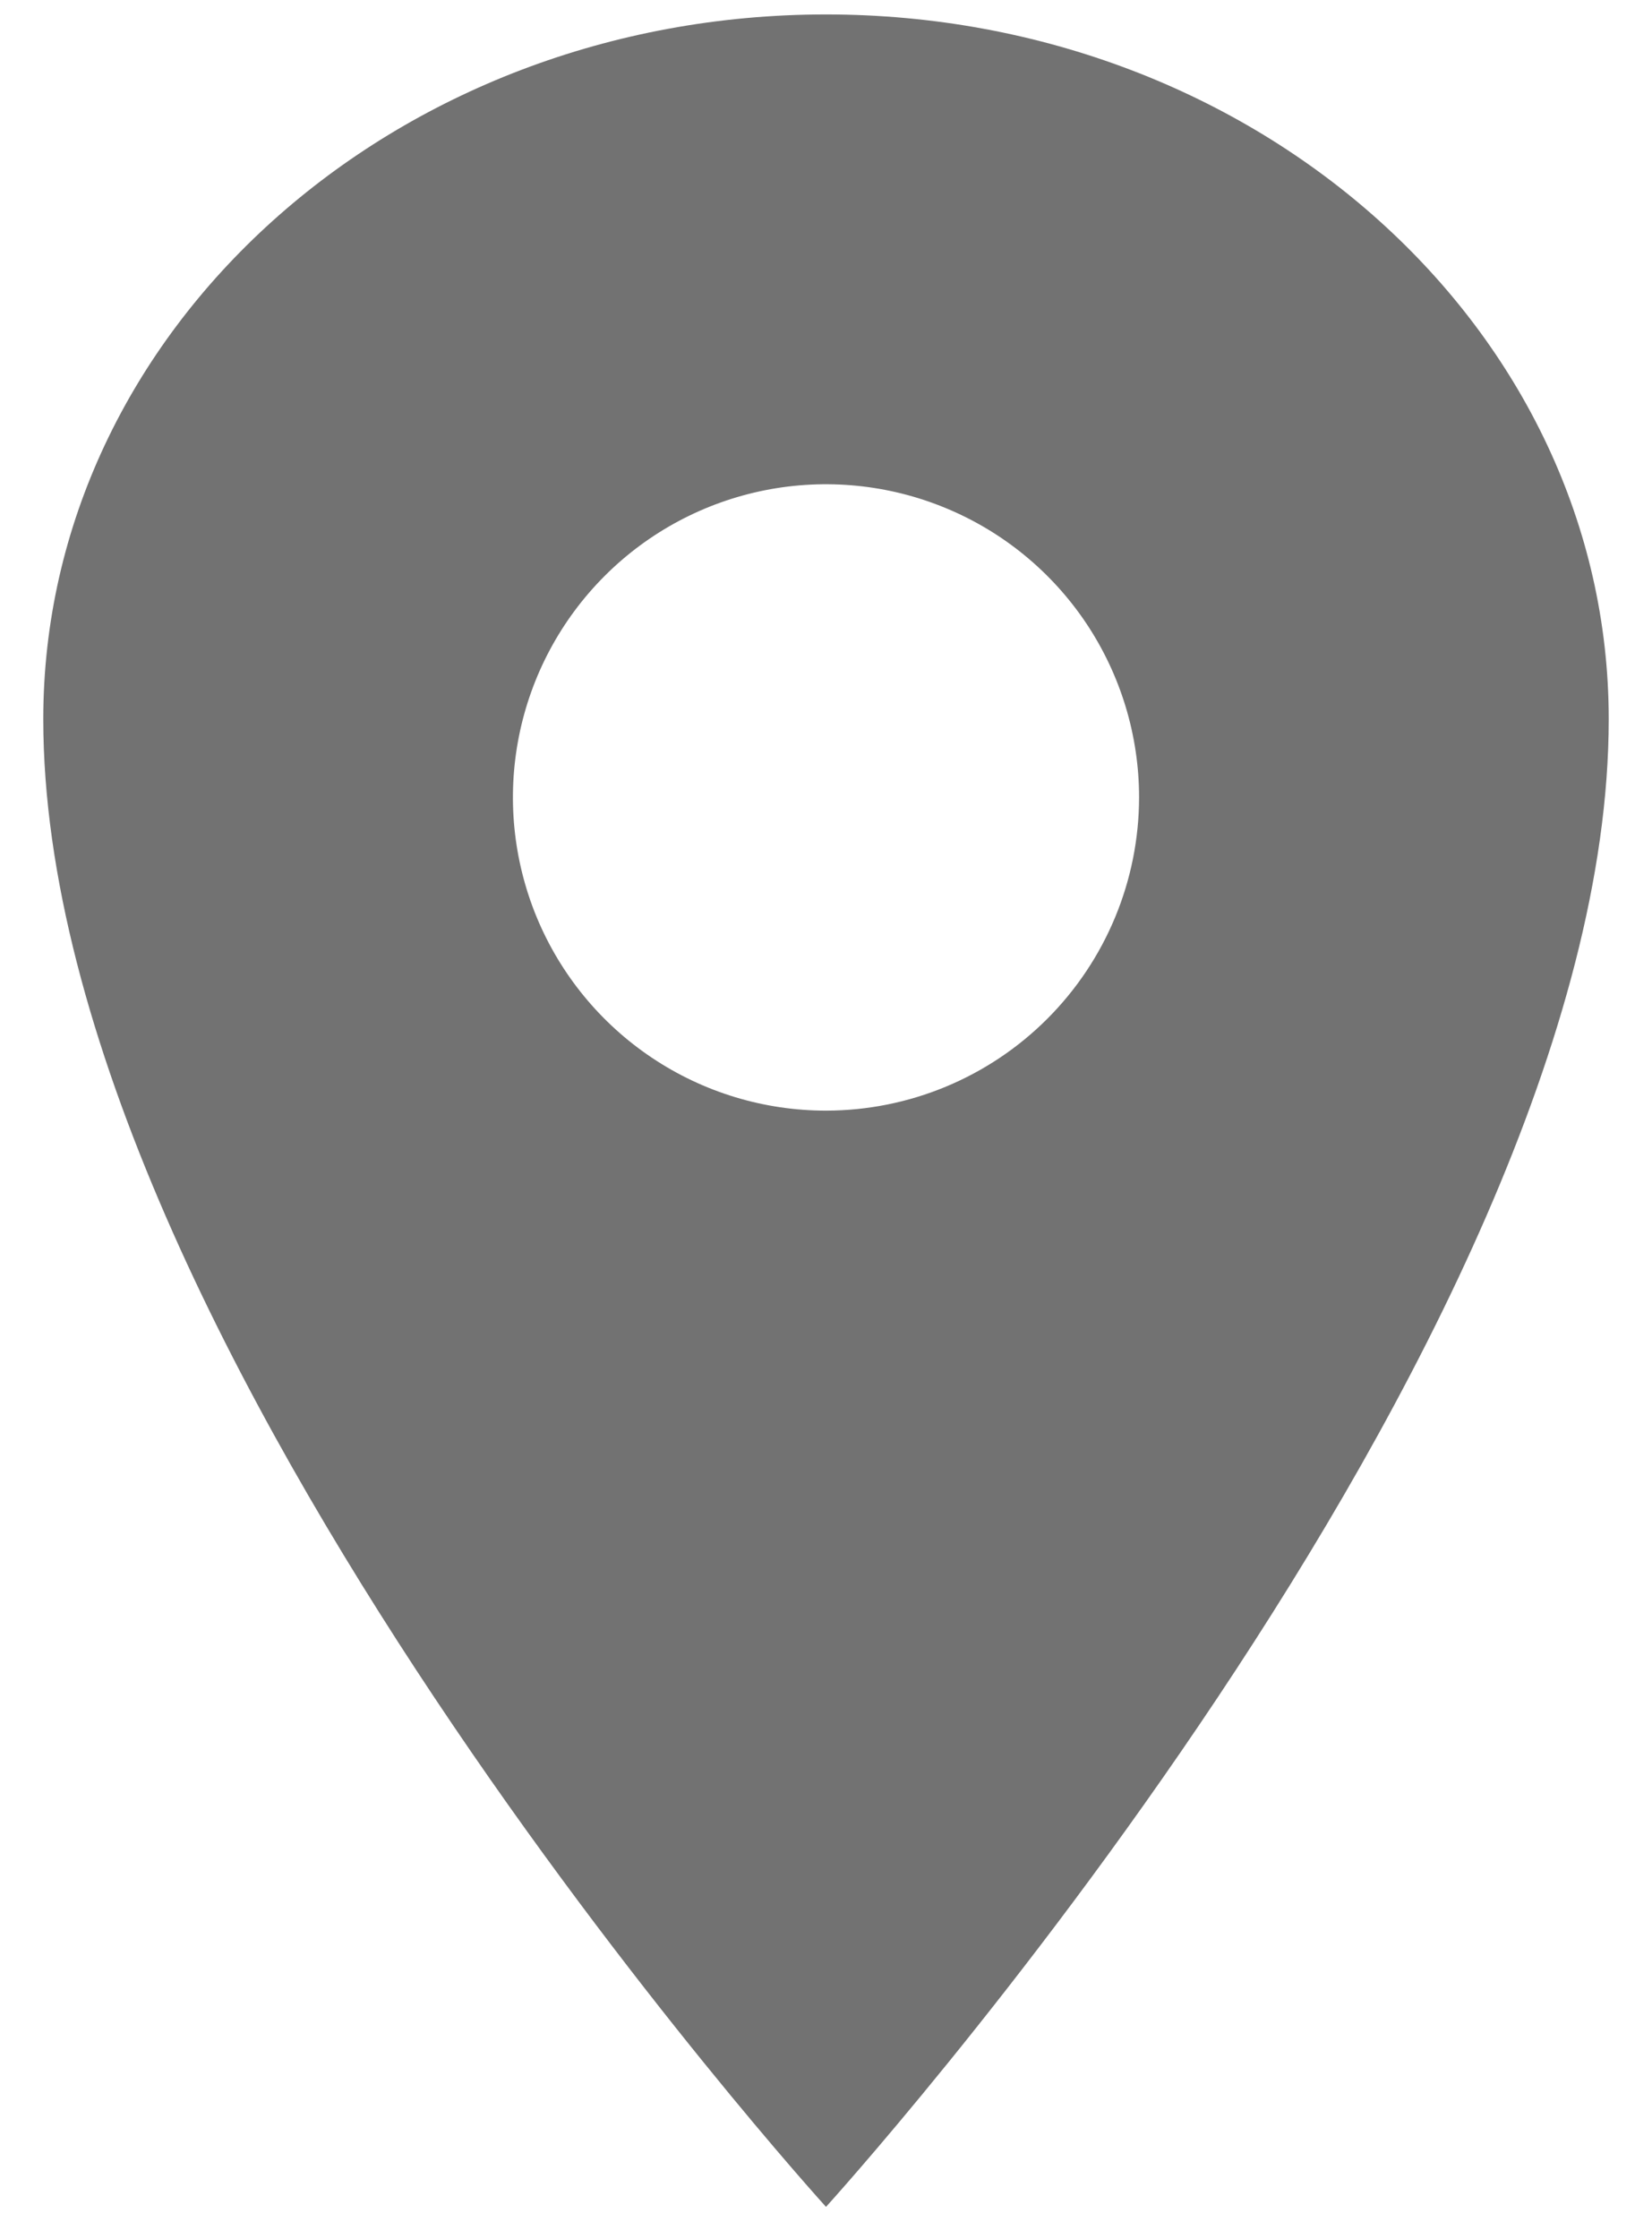 <svg width="31" height="42" viewBox="0 0 31 42" fill="none" xmlns="http://www.w3.org/2000/svg">
<path d="M15.5 0.271C7.392 0.271 0.812 6.193 0.812 13.49C0.812 25.24 15.5 41.396 15.5 41.396C15.5 41.396 30.188 25.24 30.188 13.49C30.188 6.193 23.608 0.271 15.5 0.271ZM15.5 20.833C14.338 20.833 13.202 20.489 12.236 19.843C11.27 19.198 10.517 18.28 10.072 17.207C9.628 16.133 9.511 14.952 9.738 13.812C9.965 12.672 10.524 11.626 11.346 10.804C12.167 9.982 13.214 9.423 14.354 9.196C15.493 8.97 16.675 9.086 17.748 9.531C18.822 9.975 19.739 10.728 20.385 11.694C21.03 12.661 21.375 13.796 21.375 14.958C21.373 16.516 20.754 18.009 19.652 19.111C18.551 20.212 17.058 20.832 15.5 20.833Z" fill="#727272"/>
</svg>
